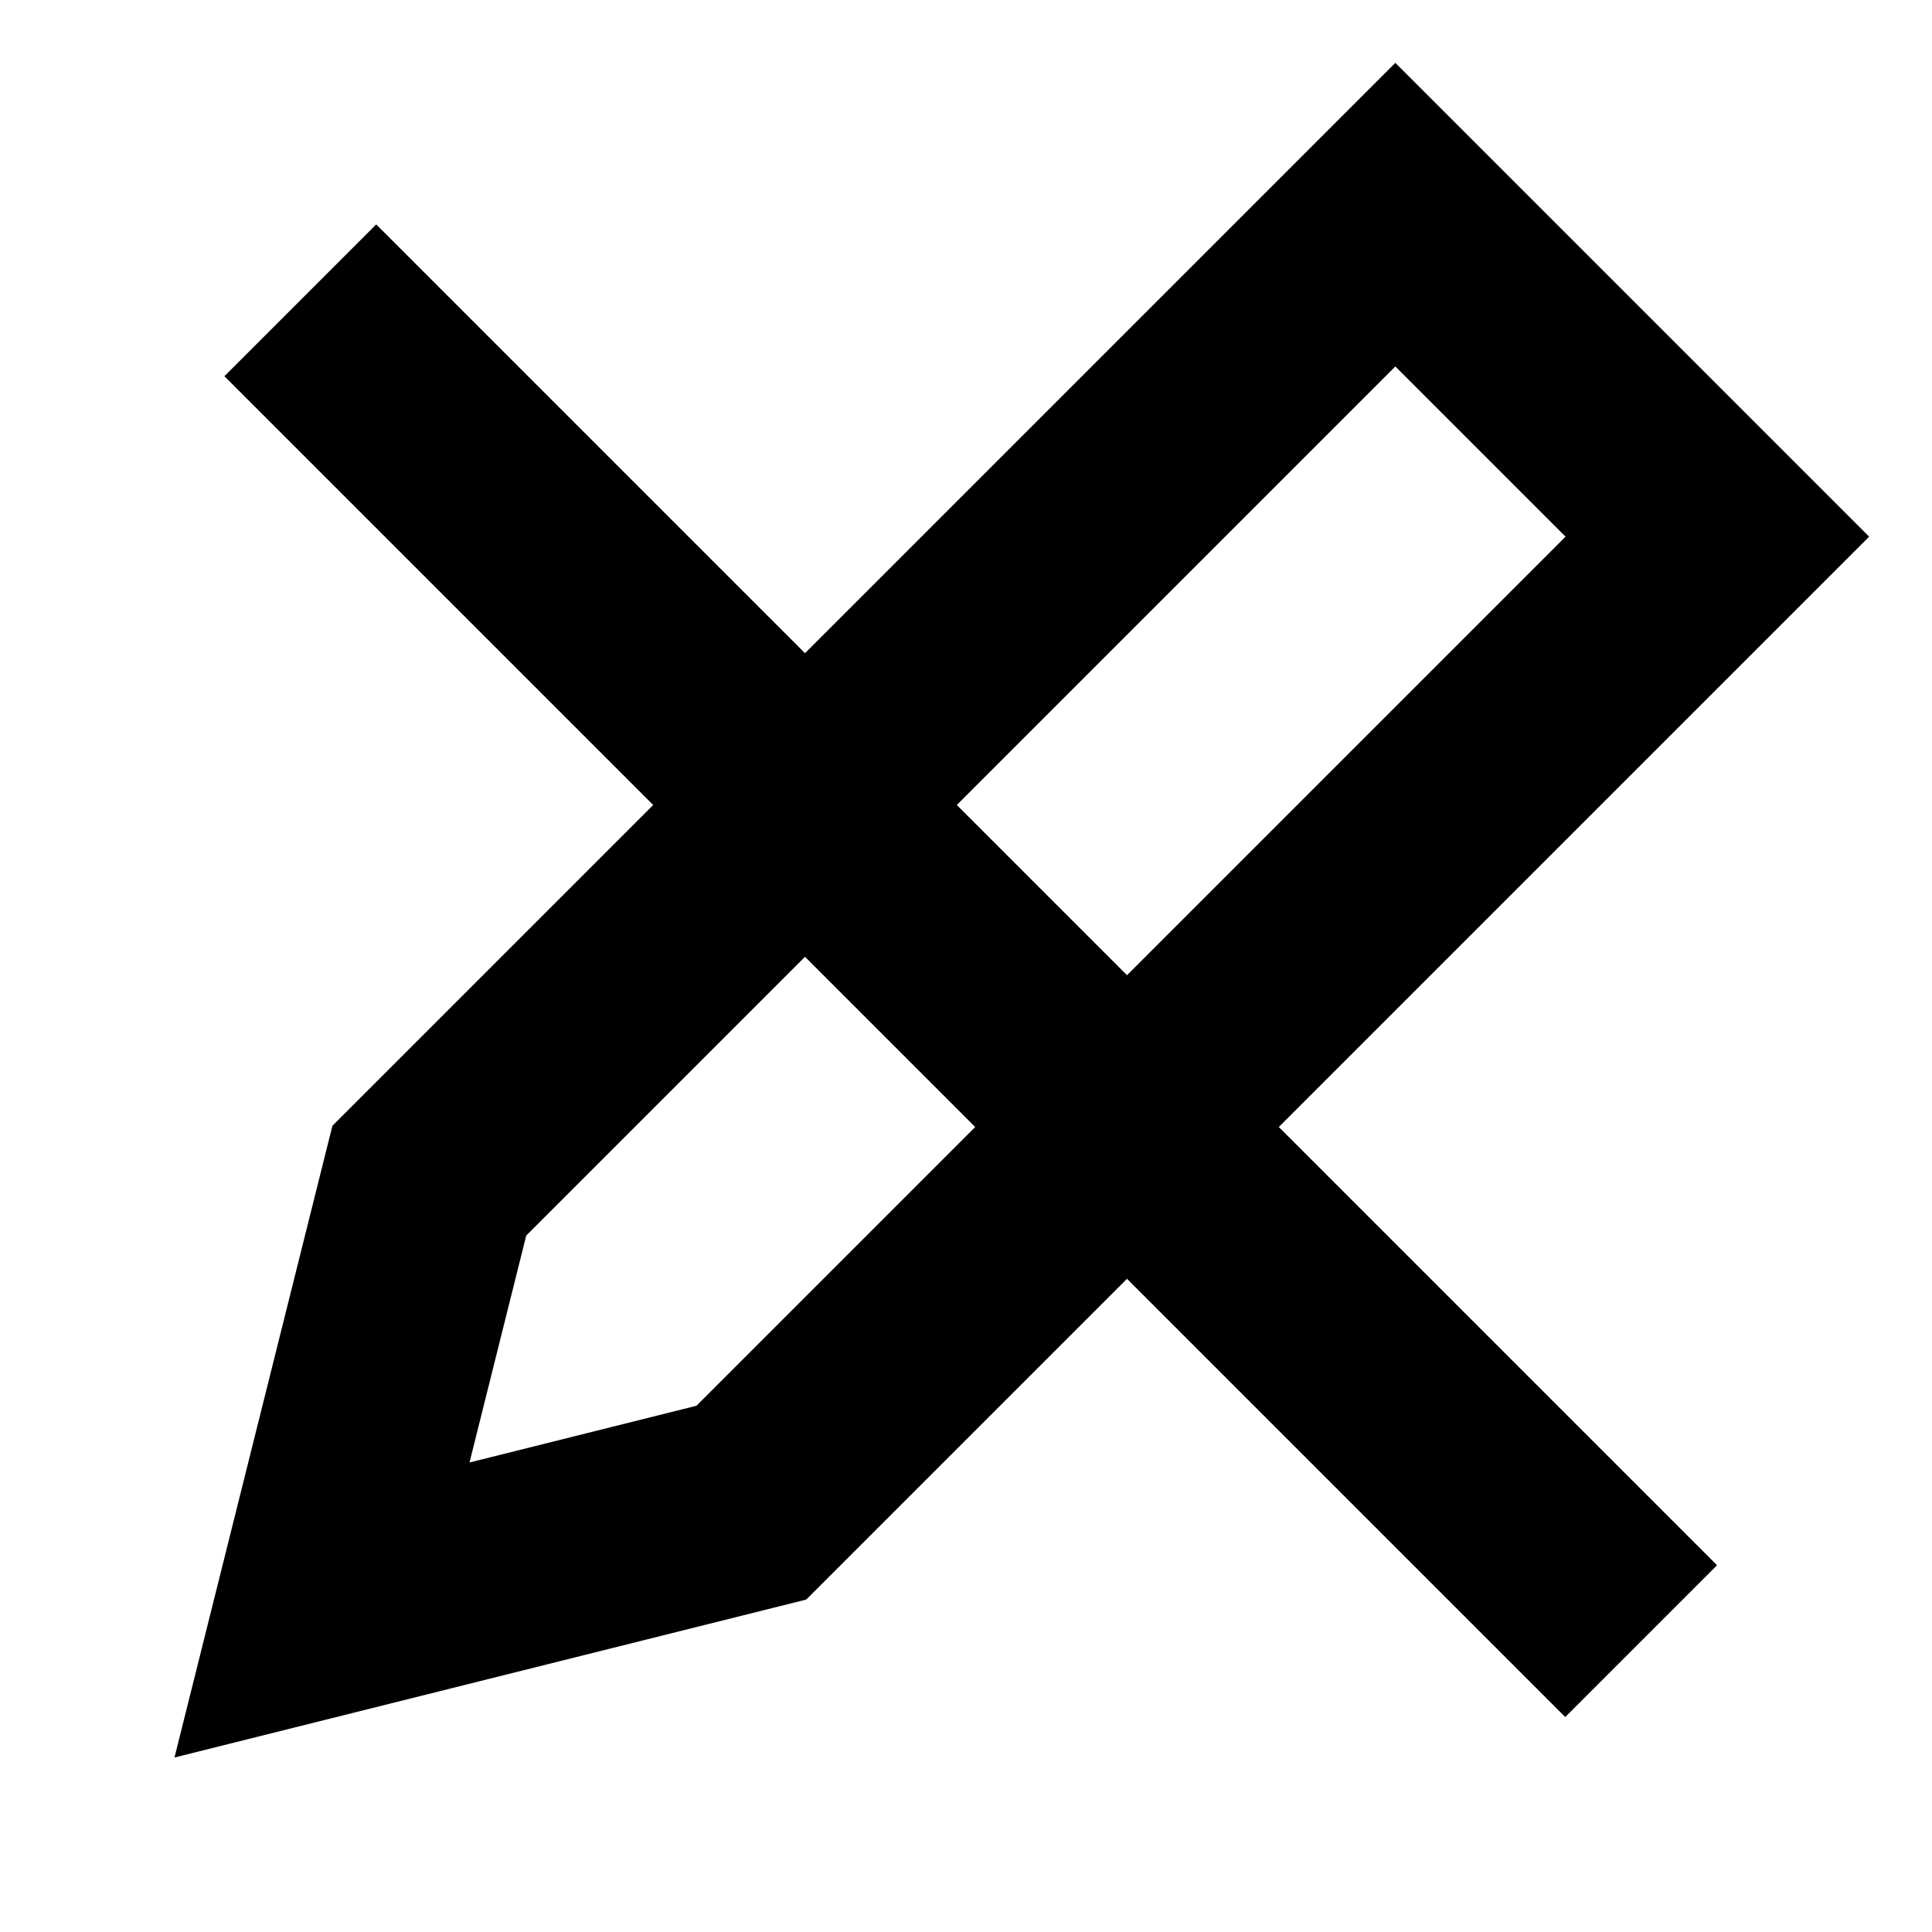 <?xml version="1.0" encoding="UTF-8" standalone="no"?><!DOCTYPE svg PUBLIC "-//W3C//DTD SVG 1.1//EN" "http://www.w3.org/Graphics/SVG/1.1/DTD/svg11.dtd"><svg width="18px" height="18px" version="1.1" xmlns="http://www.w3.org/2000/svg" xmlns:xlink="http://www.w3.org/1999/xlink" xml:space="preserve" xmlns:serif="http://www.serif.com/" style="fill-rule:evenodd;clip-rule:evenodd;stroke-linecap:square;stroke-miterlimit:5;"><path d="M13,2L4,11L3,15L7,14L16,5L13,2Z" style="fill:none;stroke:#000;stroke-width:2px;"/><path d="M3.505,3.505L14.583,14.583" style="fill:none;stroke:#000;stroke-width:2px;"/></svg>